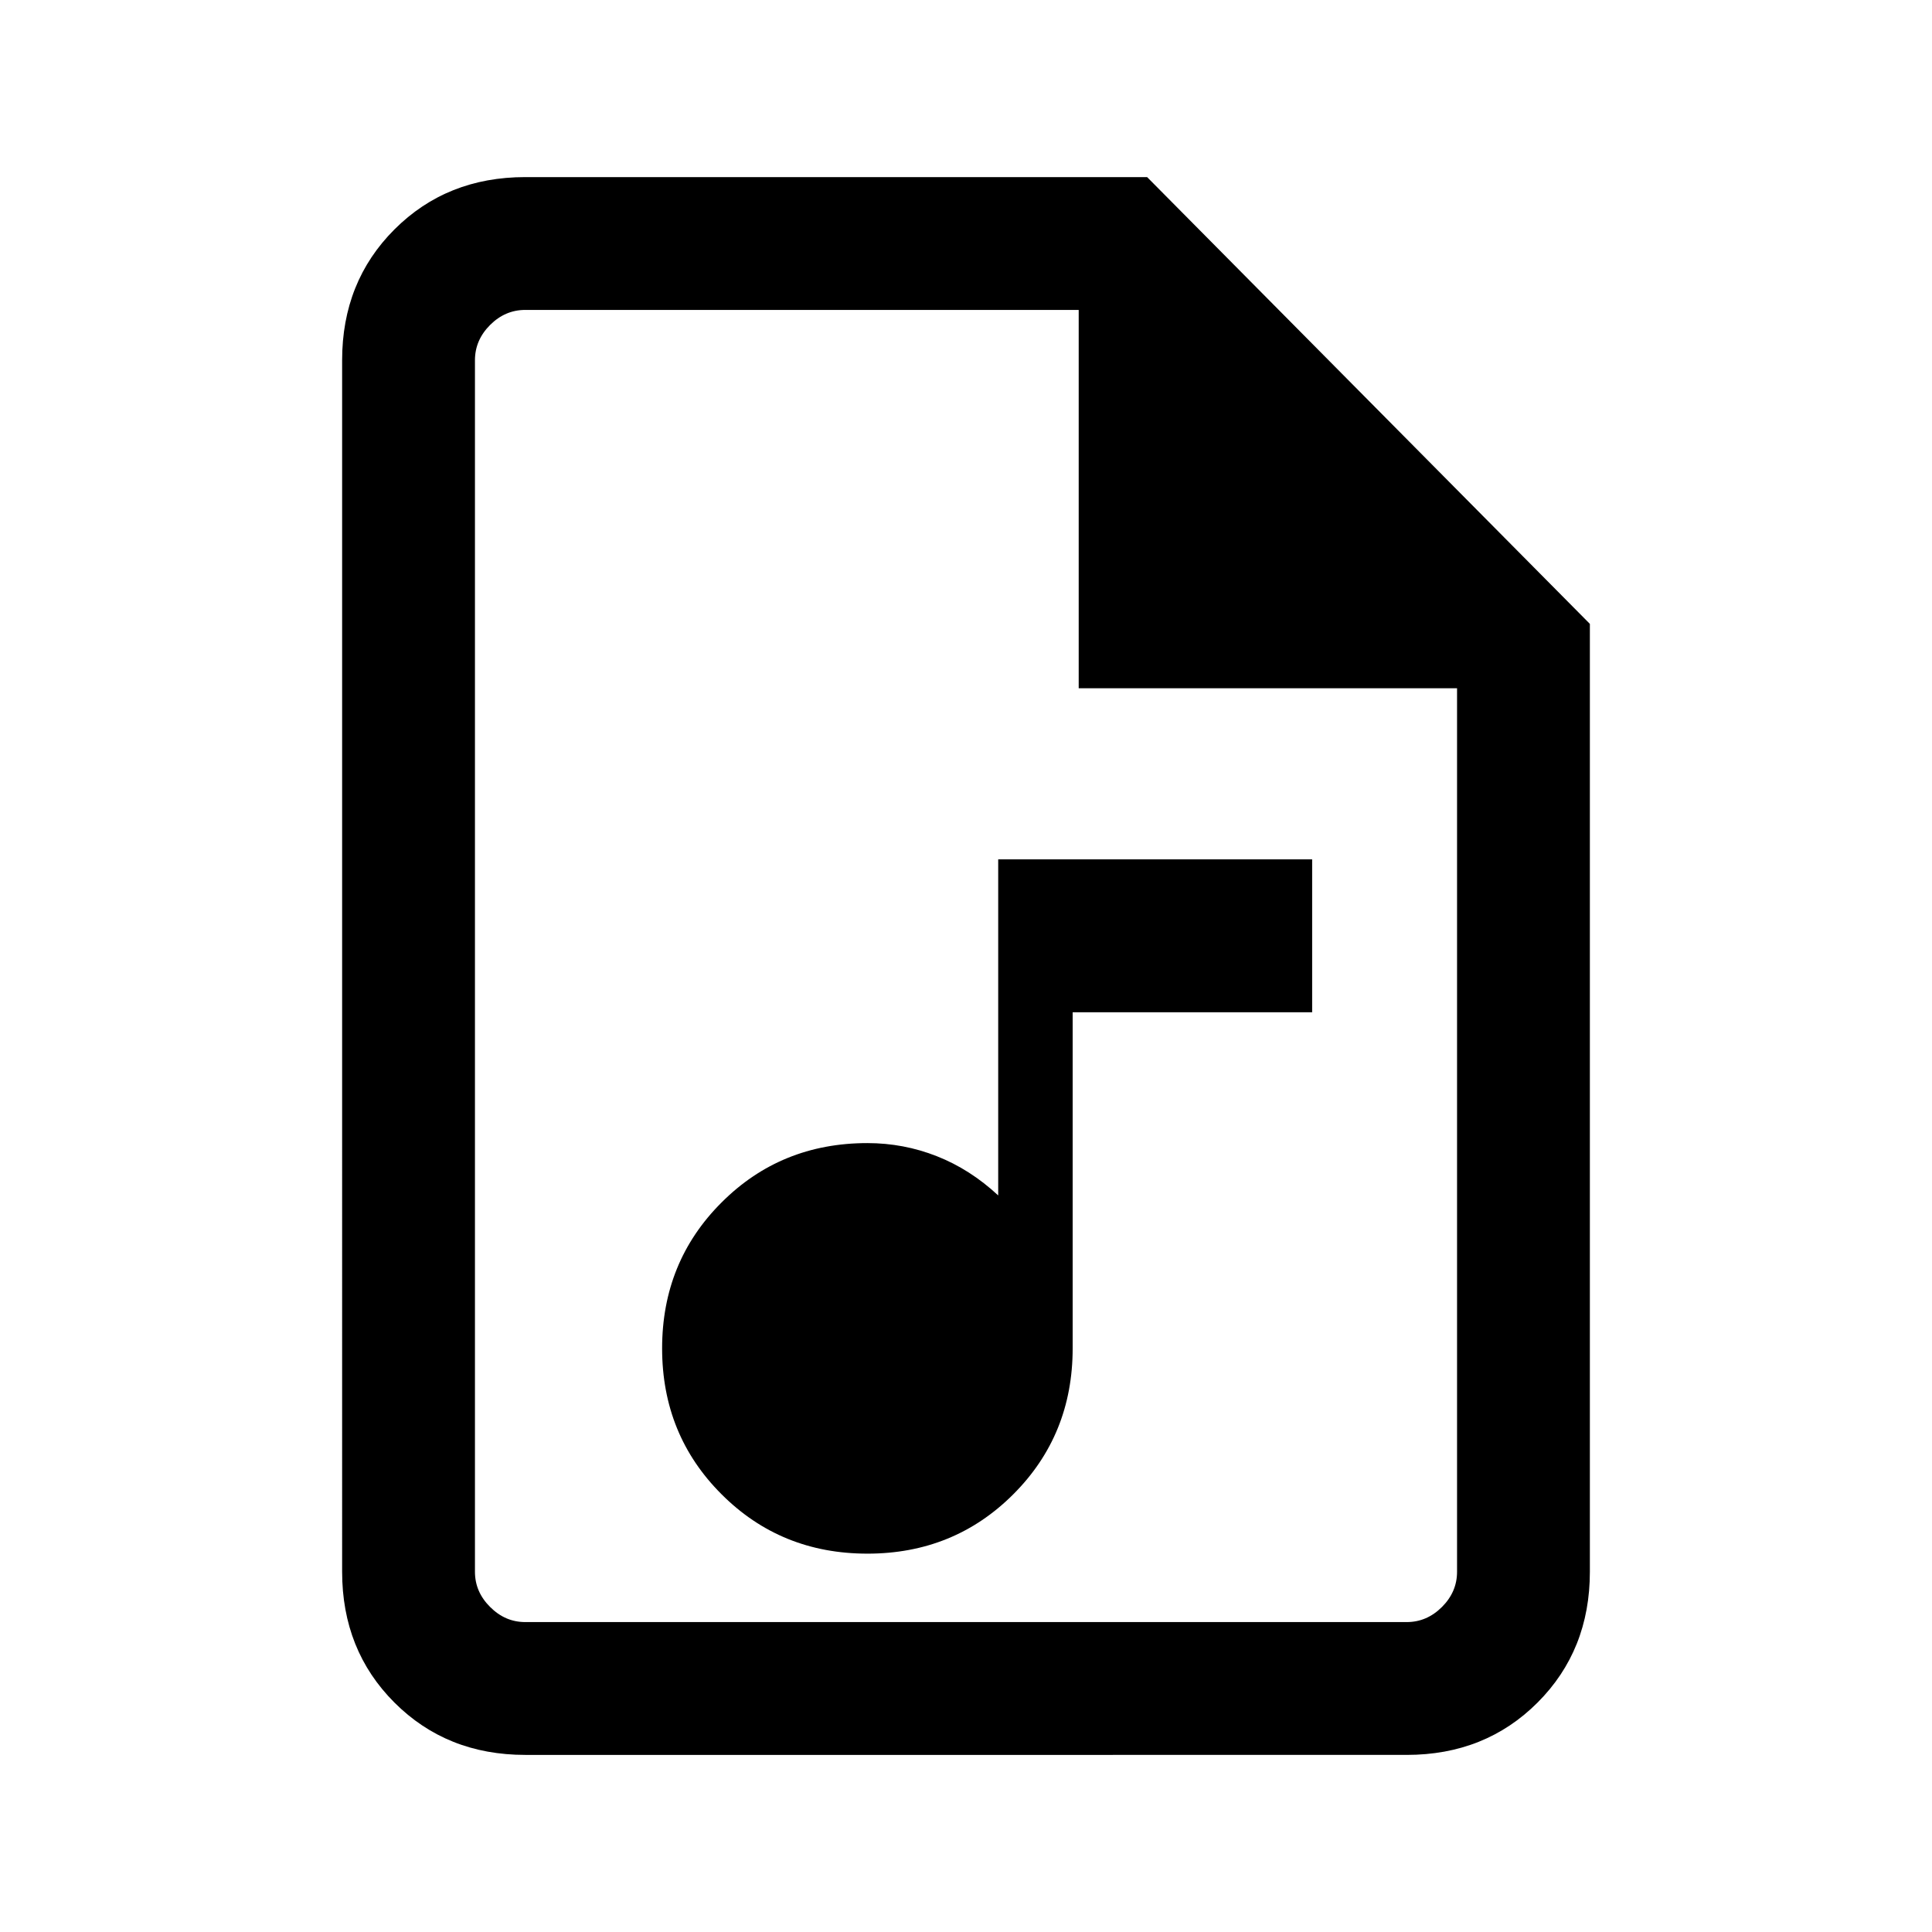<svg xmlns="http://www.w3.org/2000/svg" height="24" width="24"><path d="M10.775 19.3q1.075 0 1.813-.738.737-.737.737-1.812v-4.175H16.3v-1.9h-3.9v4.175q-.35-.325-.762-.487-.413-.163-.863-.163-1.075 0-1.812.738-.738.737-.738 1.812 0 1.075.738 1.812.737.738 1.812.738Zm-4.25 2.5q-.975 0-1.625-.65t-.65-1.625V4.475q0-.975.65-1.625t1.625-.65h7.725l5.5 5.55v11.775q0 .975-.65 1.625t-1.625.65ZM13.4 8.55v-4.7H6.525q-.25 0-.437.187-.188.188-.188.438v15.05q0 .25.188.437.187.188.437.188h10.95q.25 0 .438-.188.187-.187.187-.437V8.55Zm-7.5-4.7v4.7-4.7 16.3-16.3Z"/></svg>